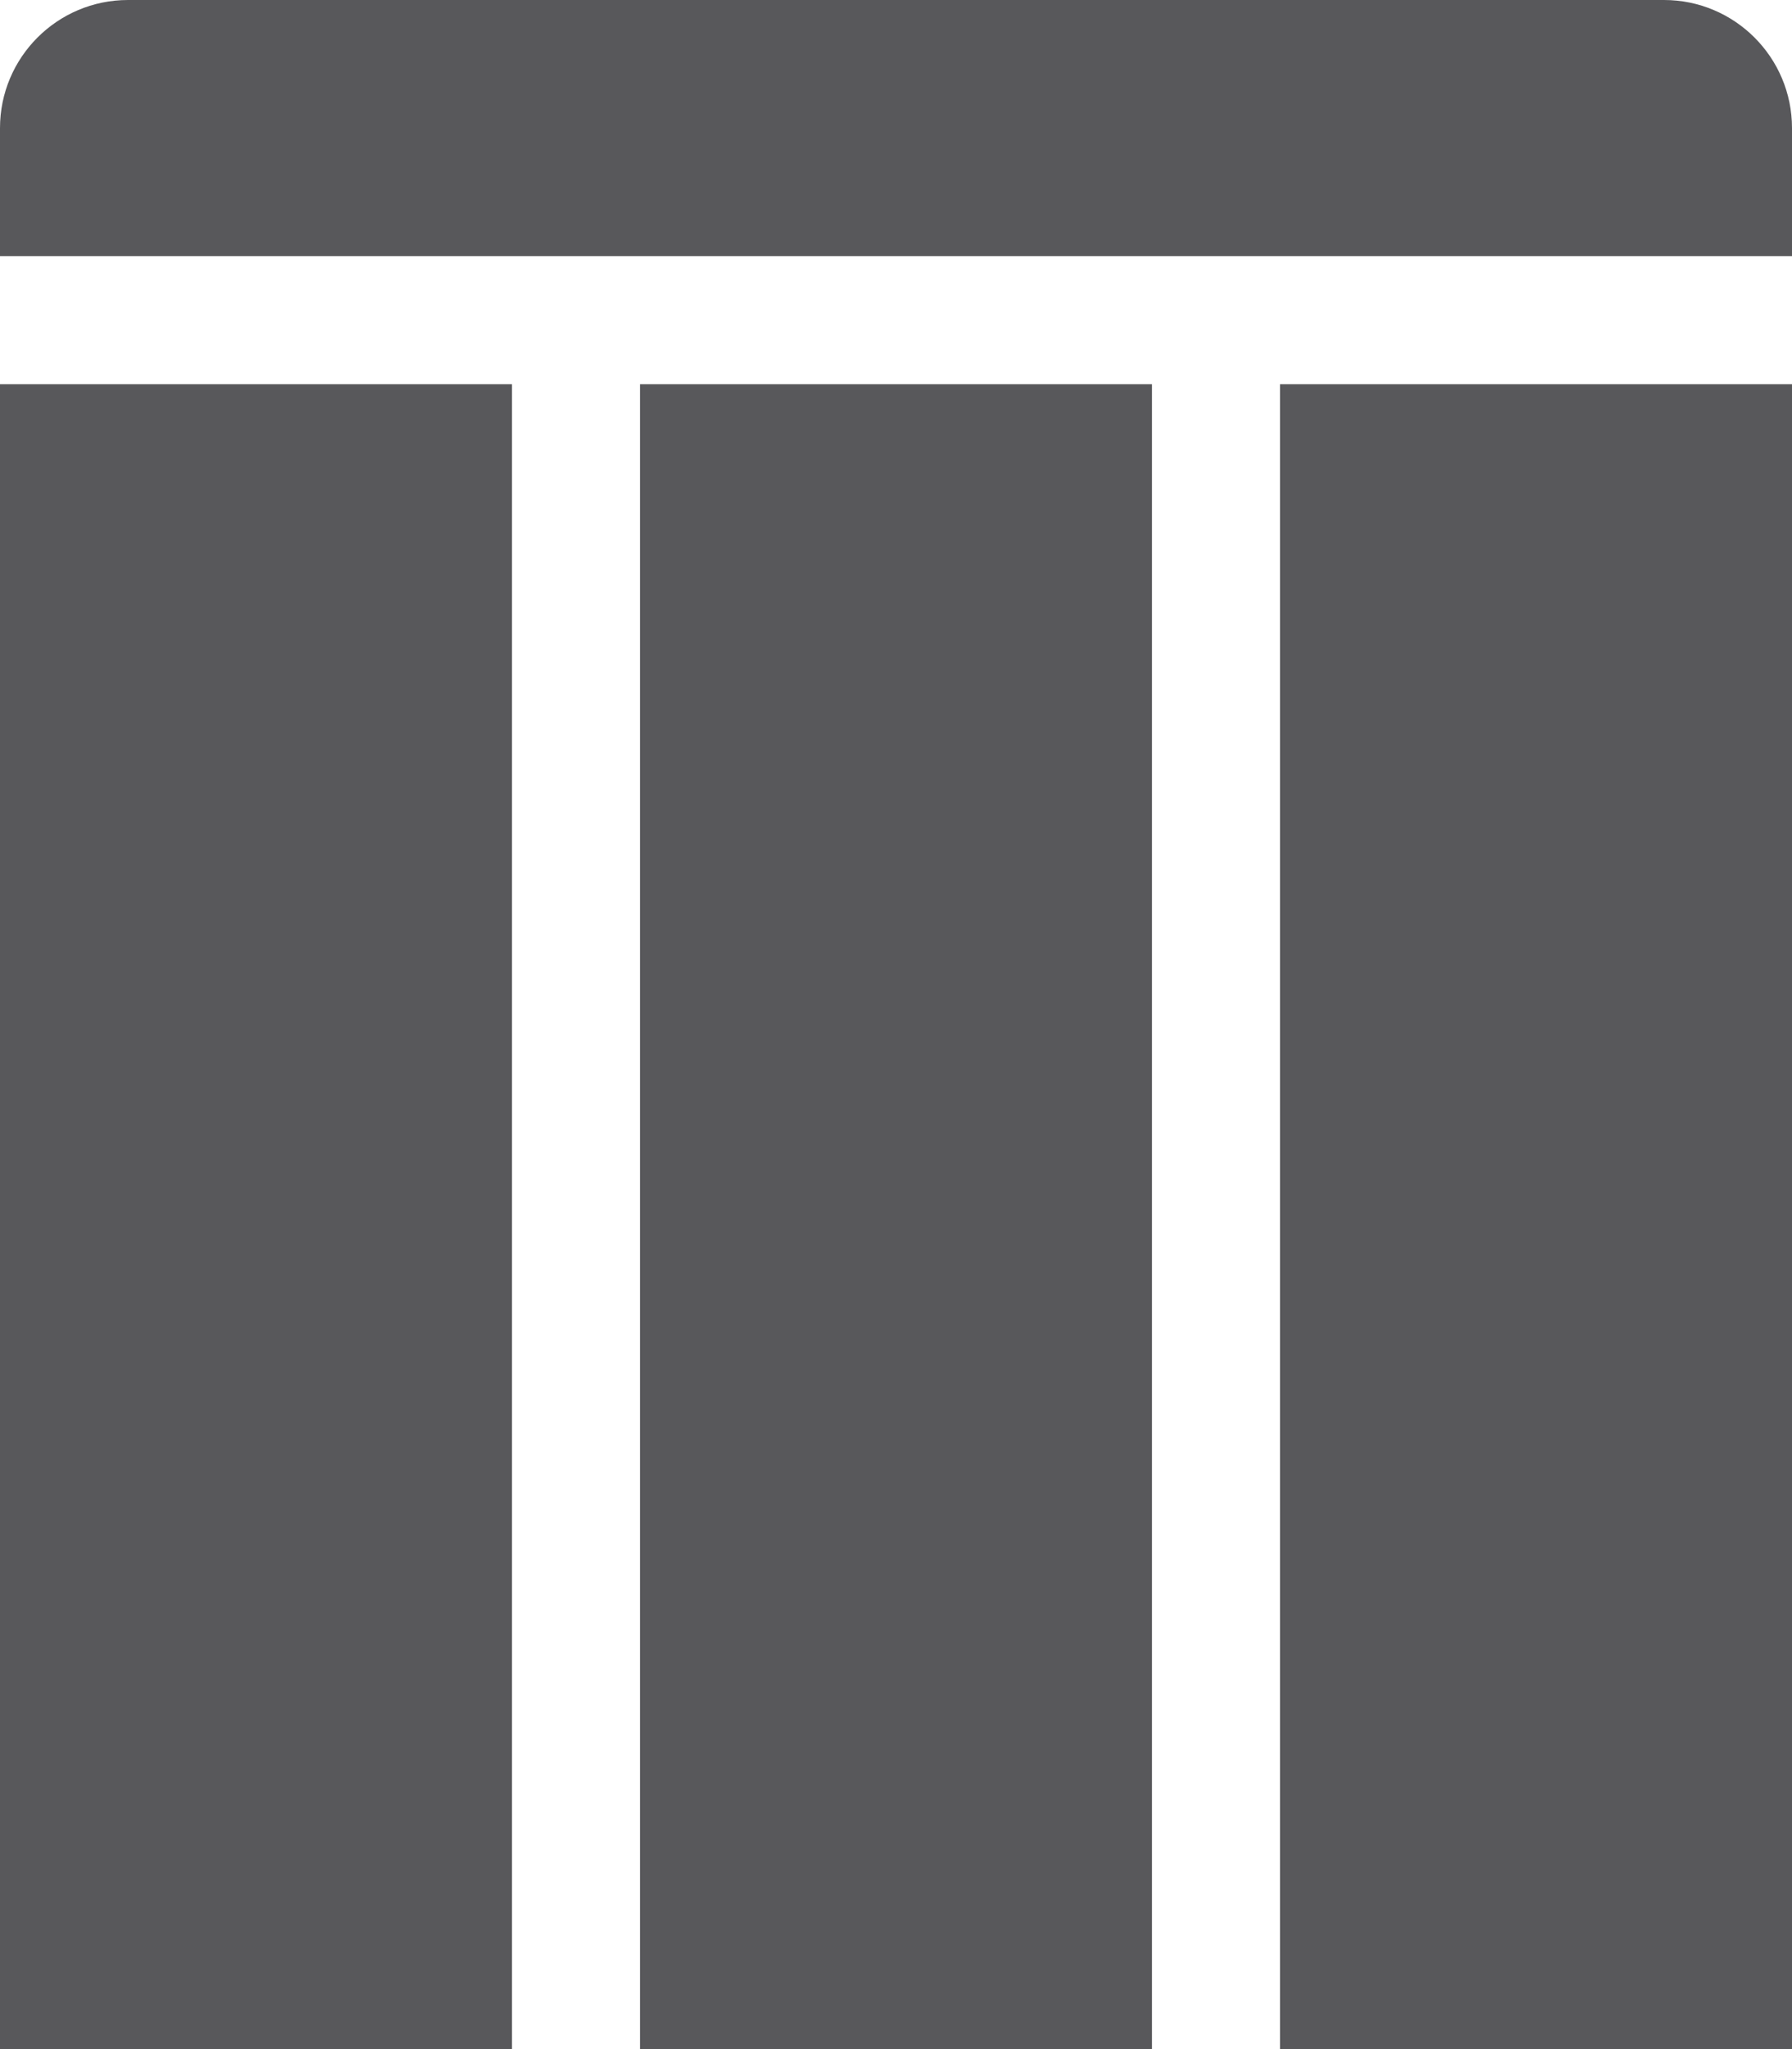 <svg xmlns="http://www.w3.org/2000/svg" width="14" height="16" viewBox="0 0 14 16">
  <path fill="#58585B" fill-rule="evenodd" d="M14,3 L14,16 L10,16 L10,3 L14,3 Z M9,3 L9,16 L5,16 L5,3 L9,3 Z M4,3 L4,16 L0,16 L0,3 L4,3 Z M13,0 C13.552,-1.01453063e-16 14,0.448 14,1 L14,2 L0,2 L0,1 C-6.76353751e-17,0.448 0.448,1.01453063e-16 1,0 L13,0 Z"/>
</svg>
